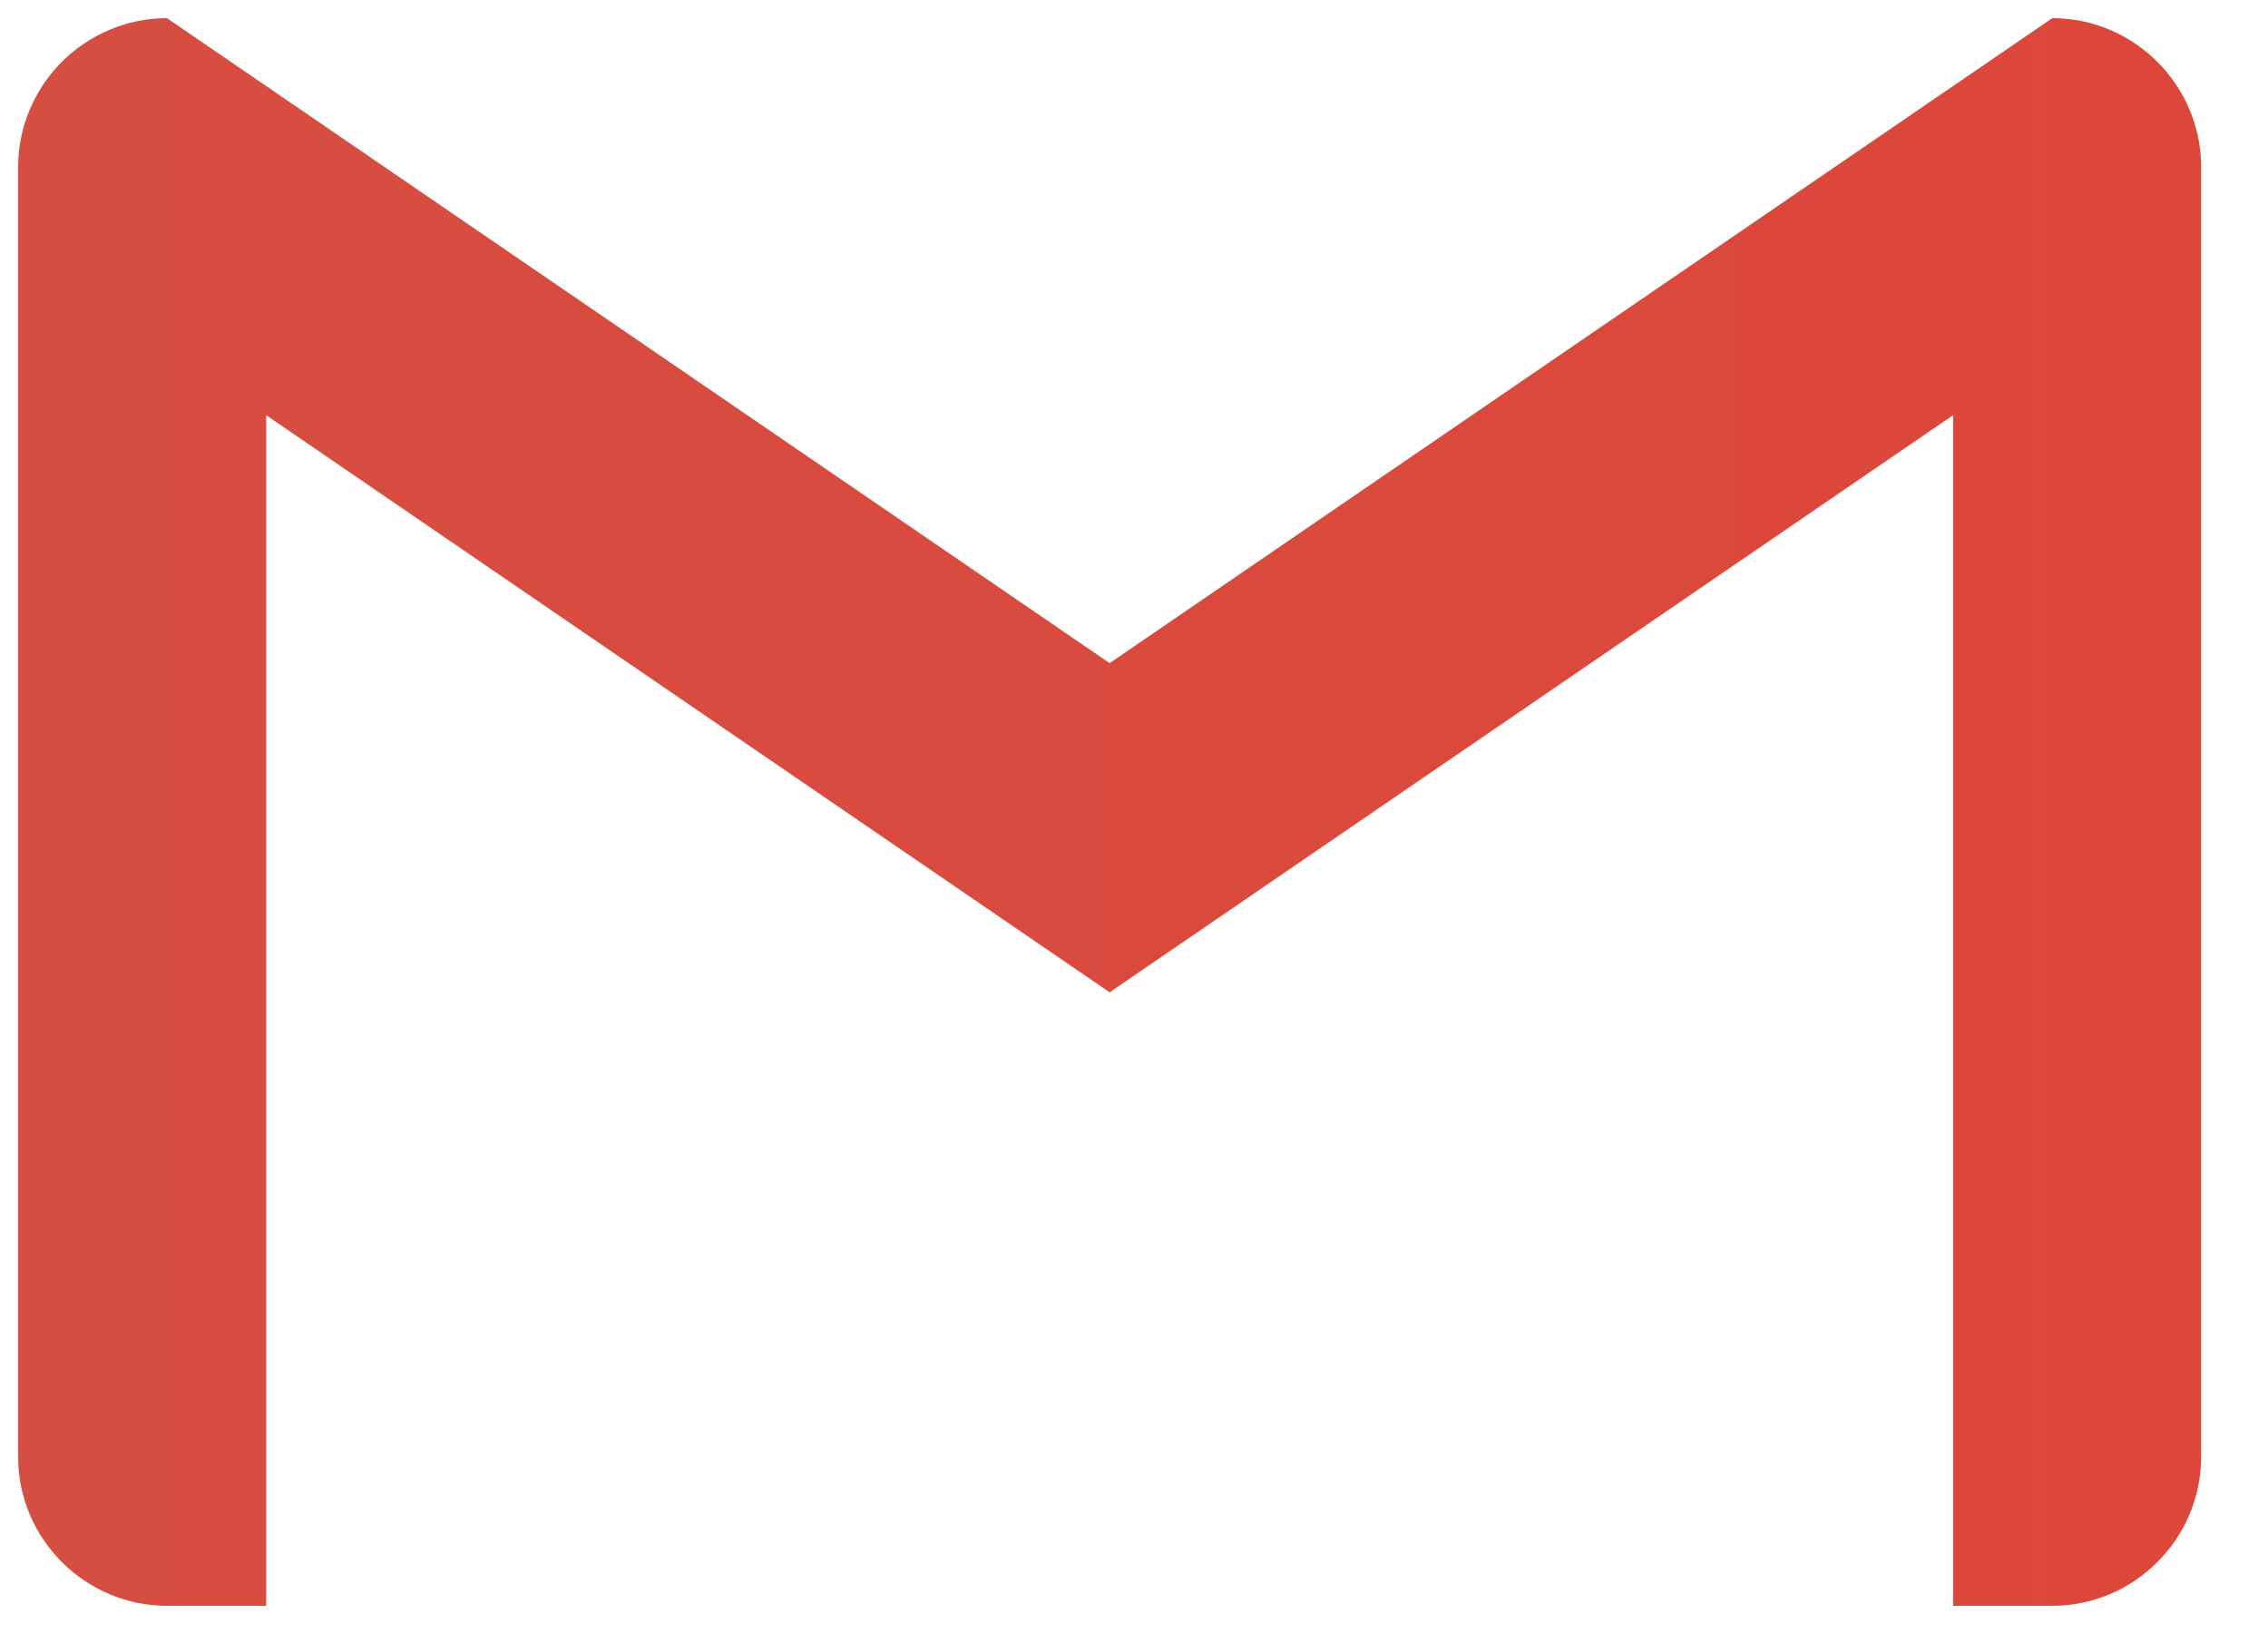 <svg xmlns="http://www.w3.org/2000/svg" viewBox="0 0 1250 900" shape-rendering="geometricPrecision" image-rendering="optimizeQuality">
	<defs>
		<linearGradient id="grad1" x1="0%" y1="0%" x2="100%" y2="0%">
			<stop offset="0%" style="stop-color:#d64e41;stop-opacity:1" />
			<stop offset="100%" style="stop-color:#dc473a;stop-opacity:1" />
		</linearGradient>
	</defs>
	<path fill="url(#grad1)" d="M1131.106 10 611.569 365.473 92.032 10C46.914 10 10 46.914 10 92.032C10 120.128 24.151 144.943 45.684 159.709L611.569 546.9 1177.454 159.709C1198.988 144.943 1213.138 120.128 1213.138 92.032C1213.138 46.914 1176.224 10 1131.106 10ZM1076.418 92.032V885.01H1131.106C1176.224 885.01 1213.138 848.095 1213.138 802.978V92.032H1076.418ZM10 92.032V802.978C10 848.095 46.914 885.01 92.032 885.01H146.72V92.032H10Z"/>
</svg>